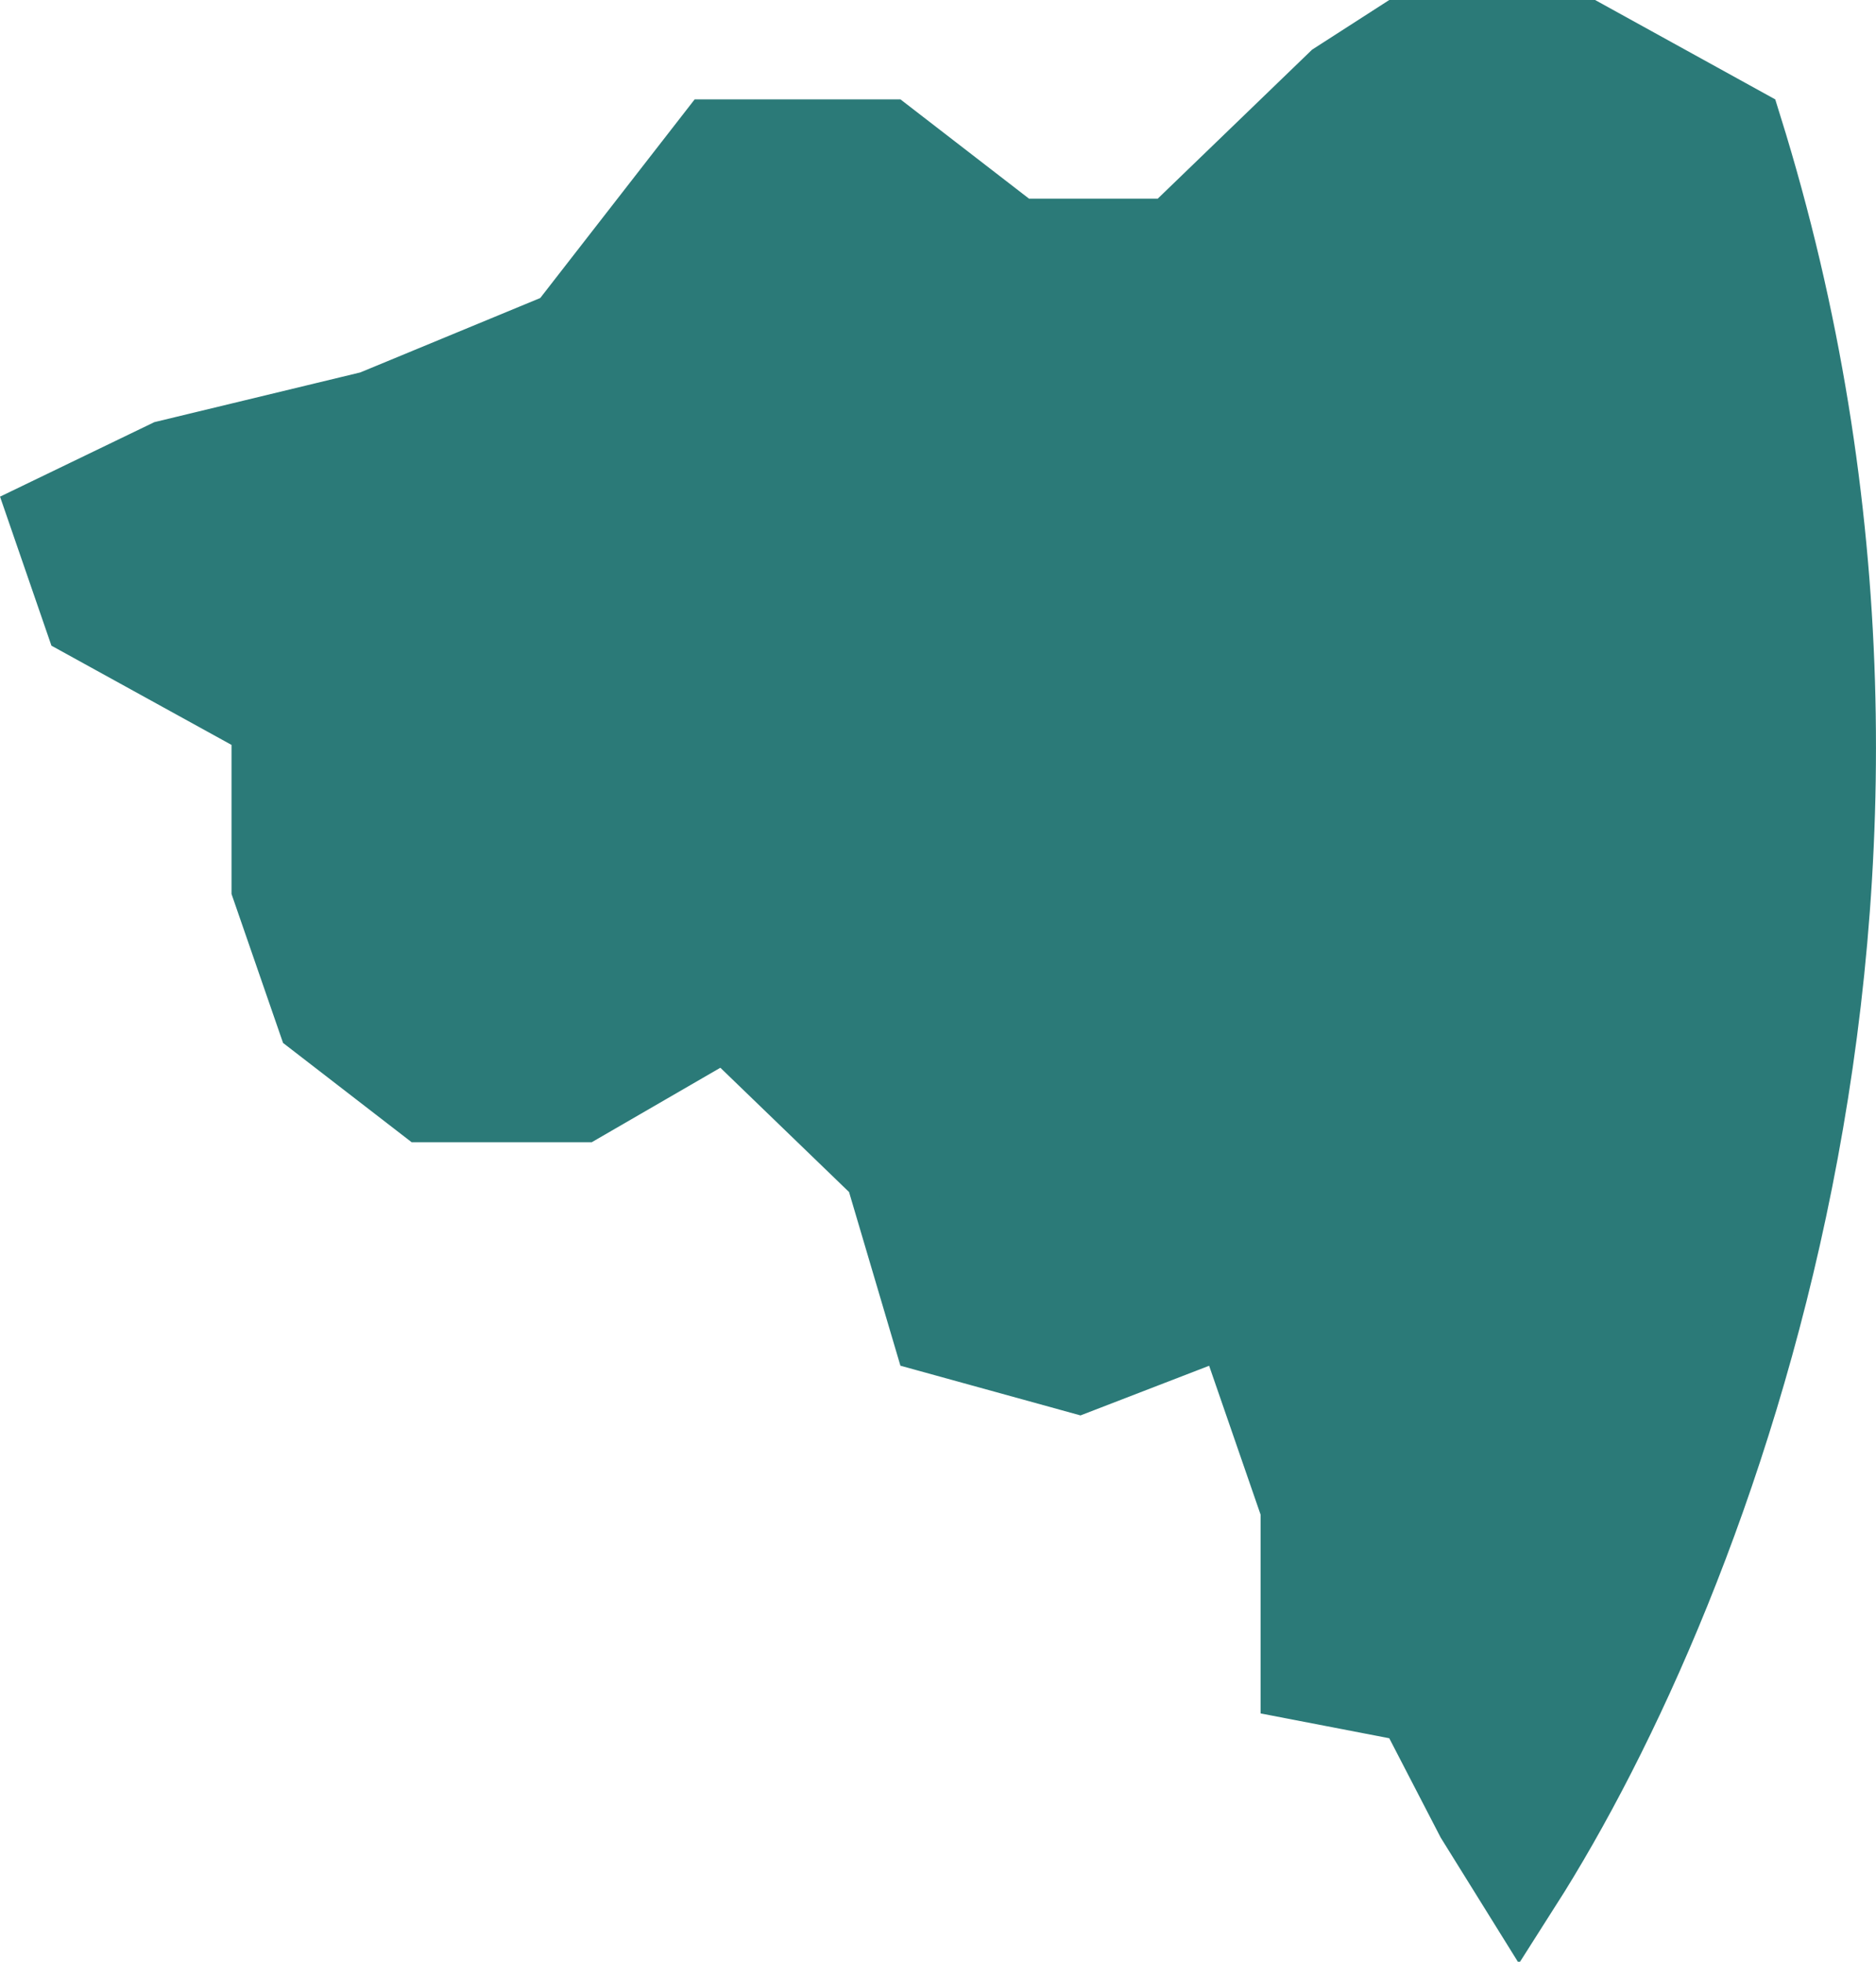 <svg width="22" height="23" viewBox="0 0 22 23" fill="none" xmlns="http://www.w3.org/2000/svg">
<path d="M14 15.546L12.645 16.069L10.96 15.604L10.436 13.833L10.398 13.706L10.303 13.615L8.795 12.159L8.523 11.897L8.197 12.086L6.805 12.892H4.998L3.743 11.923L3.215 10.397V8.734V8.439L2.957 8.296L1.013 7.225L0.618 6.08L1.979 5.423L4.341 4.853L4.379 4.844L4.415 4.829L6.527 3.956L6.649 3.905L6.731 3.8L8.391 1.665H10.389L11.762 2.725L11.898 2.829H12.068H13.576H13.778L13.924 2.689L15.699 0.976L16.439 0.5H18.577L20.401 1.506C23.187 10.441 20.06 18.564 17.818 22.082L17.33 21.297L16.736 20.15L16.624 19.935L16.387 19.889L15.283 19.676V17.759V17.676L15.256 17.596L14.652 15.849L14.483 15.36L14 15.546Z" fill="#2B7A78" stroke="#2B7A78"/>
</svg>
